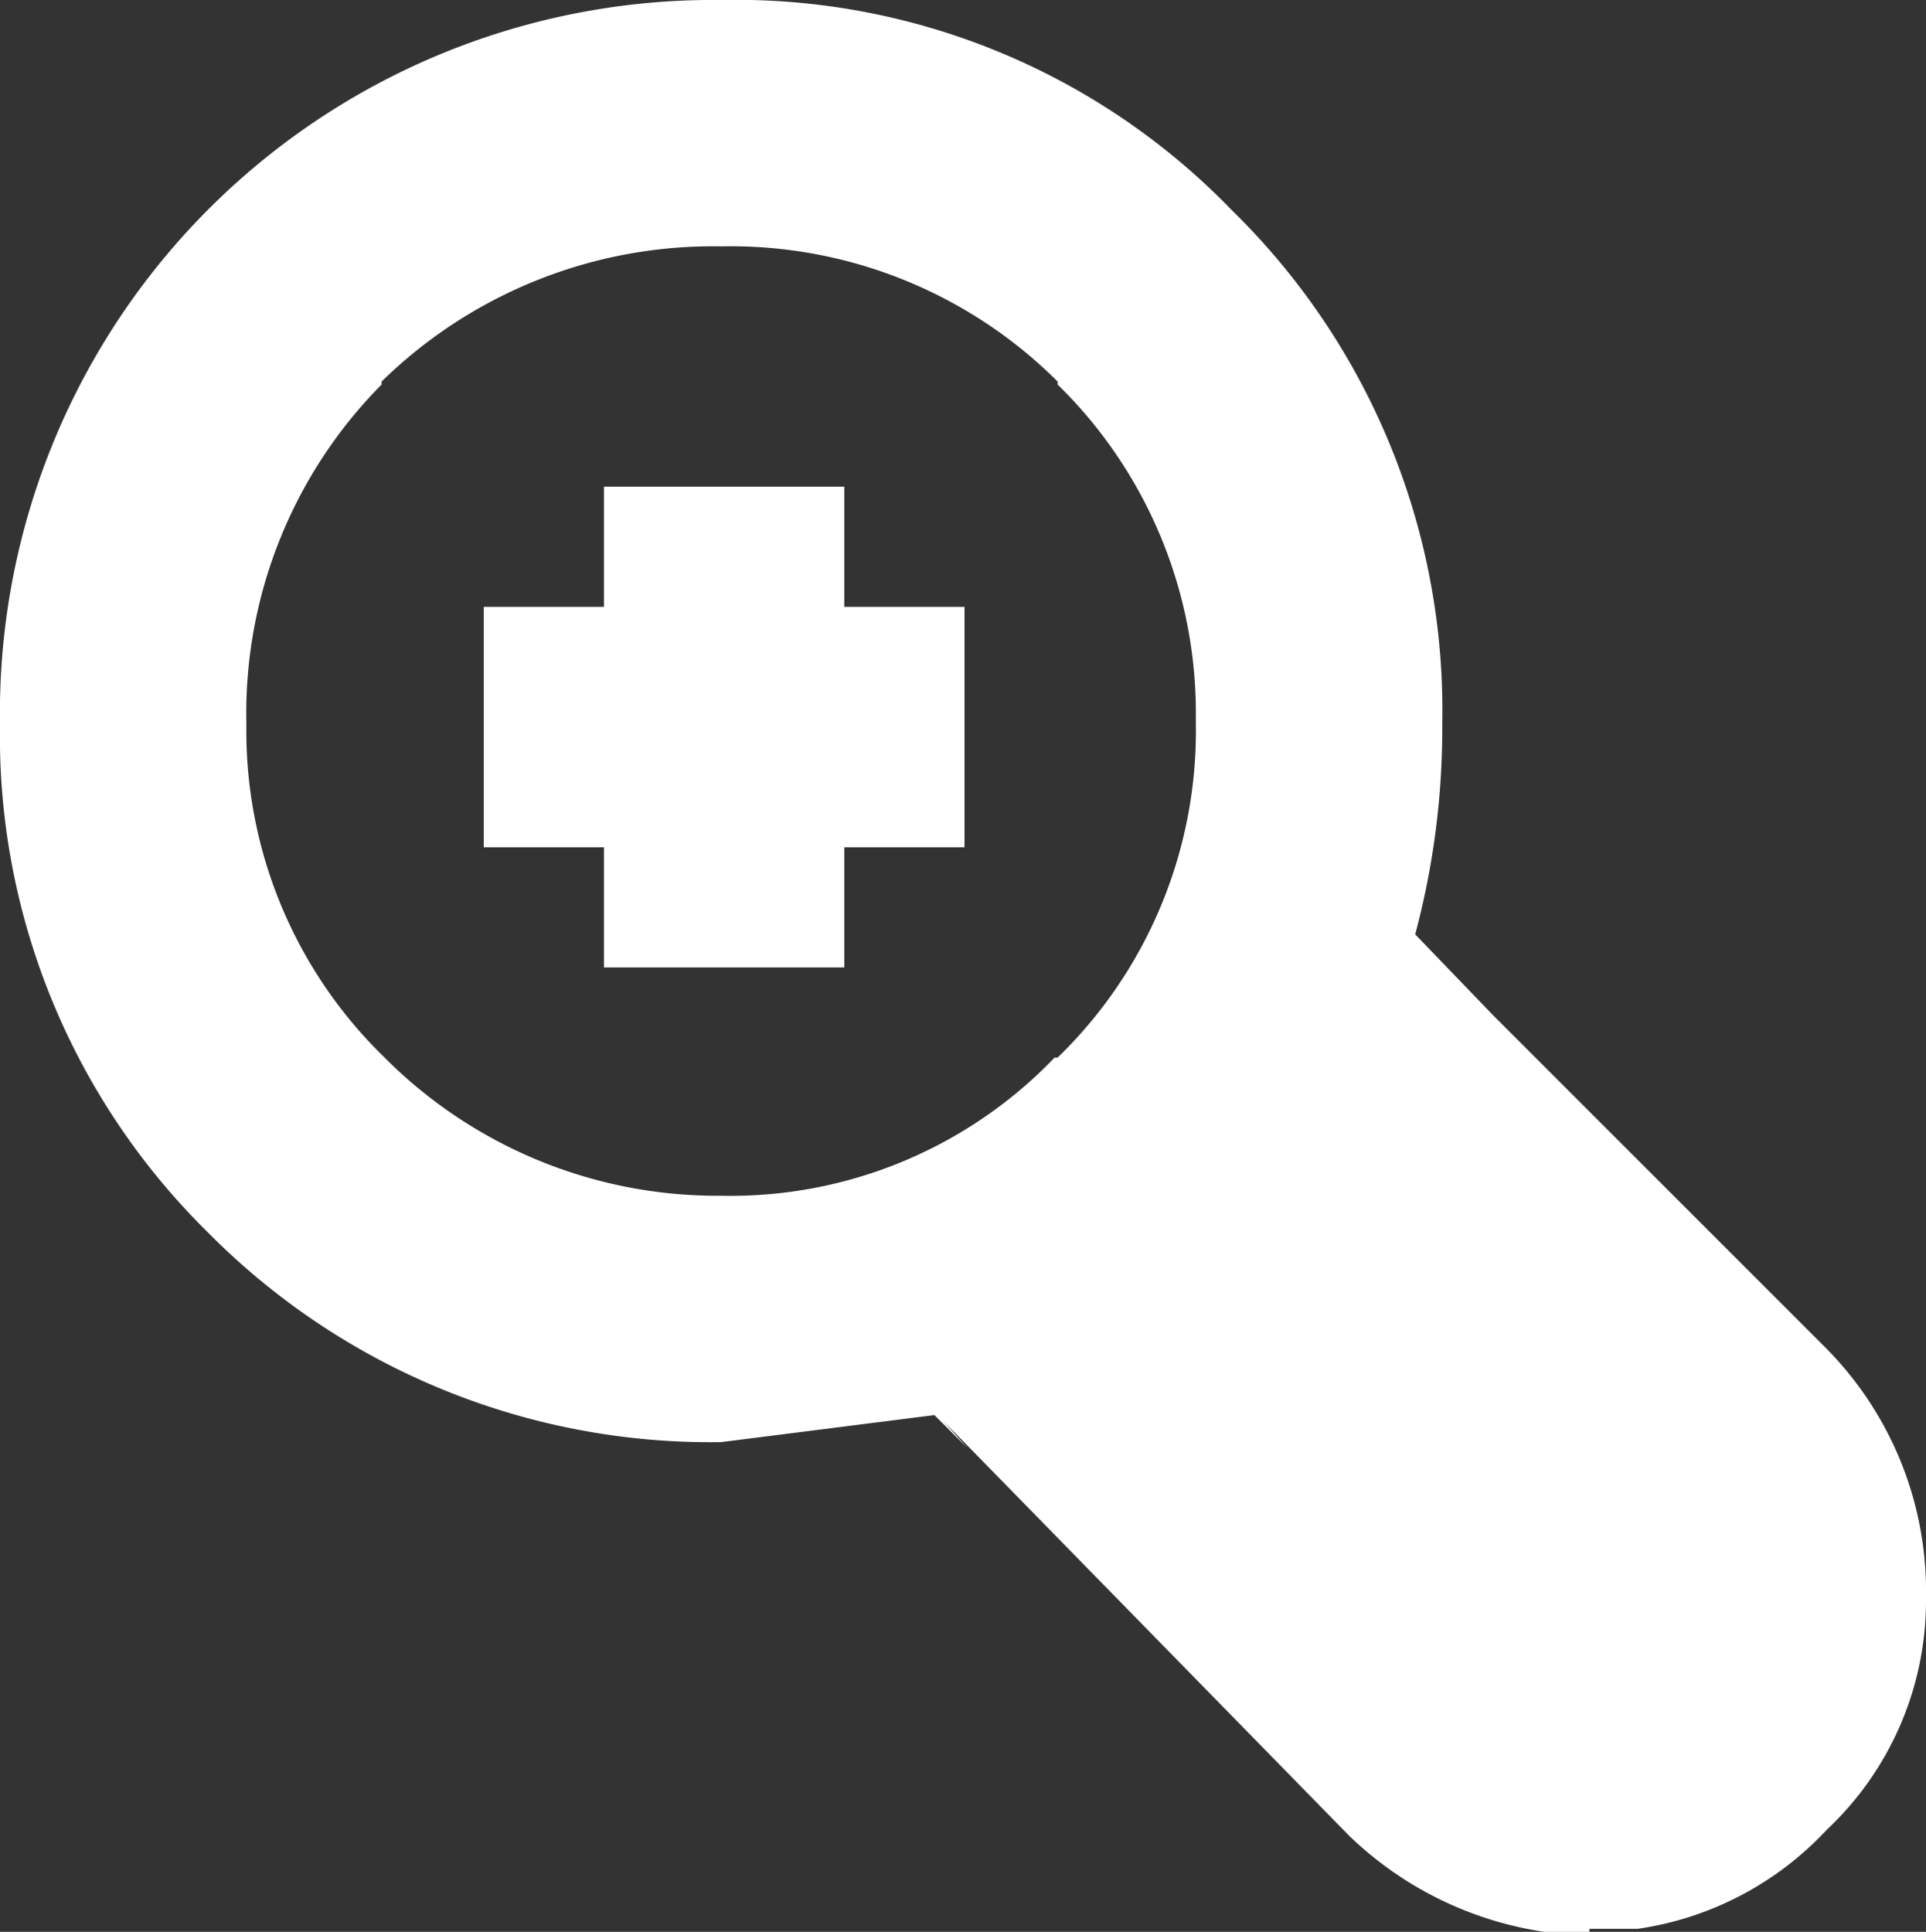 <svg xmlns="http://www.w3.org/2000/svg" viewBox="0 0 32.05 32.15"><rect x="0" y="0" width="32.05" height="32.15" fill="#333333" stroke="none"/><defs><style>.cls-1{fill:#fff;}</style></defs><title>Ресурс 15</title><g id="Слой_2" data-name="Слой 2"><g id="Layer_1" data-name="Layer 1"><path class="cls-1" d="M26.45,32.15l-.75,0a5.92,5.92,0,0,1-3.25-1.6L15.7,23.65l.4.45-.55-.55L12,24a11.76,11.76,0,0,1-8.55-3.5A11.59,11.59,0,0,1,0,12.05,11.87,11.87,0,0,1,12,0a11.47,11.47,0,0,1,8.5,3.5A11.63,11.63,0,0,1,24,12.05a13.27,13.27,0,0,1-.45,3.5l1.3,1.35.3.3.35.35,4.9,4.9a5.75,5.75,0,0,1,1.65,3.95v.25a5.23,5.23,0,0,1-1.65,3.8,5.34,5.34,0,0,1-3.15,1.65l-.8,0m-16.4-24h4v2h2v4h-2v2h-4v-2h-2v-4h2v-2M6.35,6.35l0,.05a7.77,7.77,0,0,0-2.25,5.65,7.57,7.57,0,0,0,2.3,5.55,7.81,7.81,0,0,0,5.55,2.3H12a7.47,7.47,0,0,0,5.55-2.3h.05a7.57,7.57,0,0,0,2.3-5.55V11.9a7.64,7.64,0,0,0-2.3-5.5V6.35A7.7,7.7,0,0,0,12,4.1,7.88,7.88,0,0,0,6.35,6.35"/></g></g></svg>
